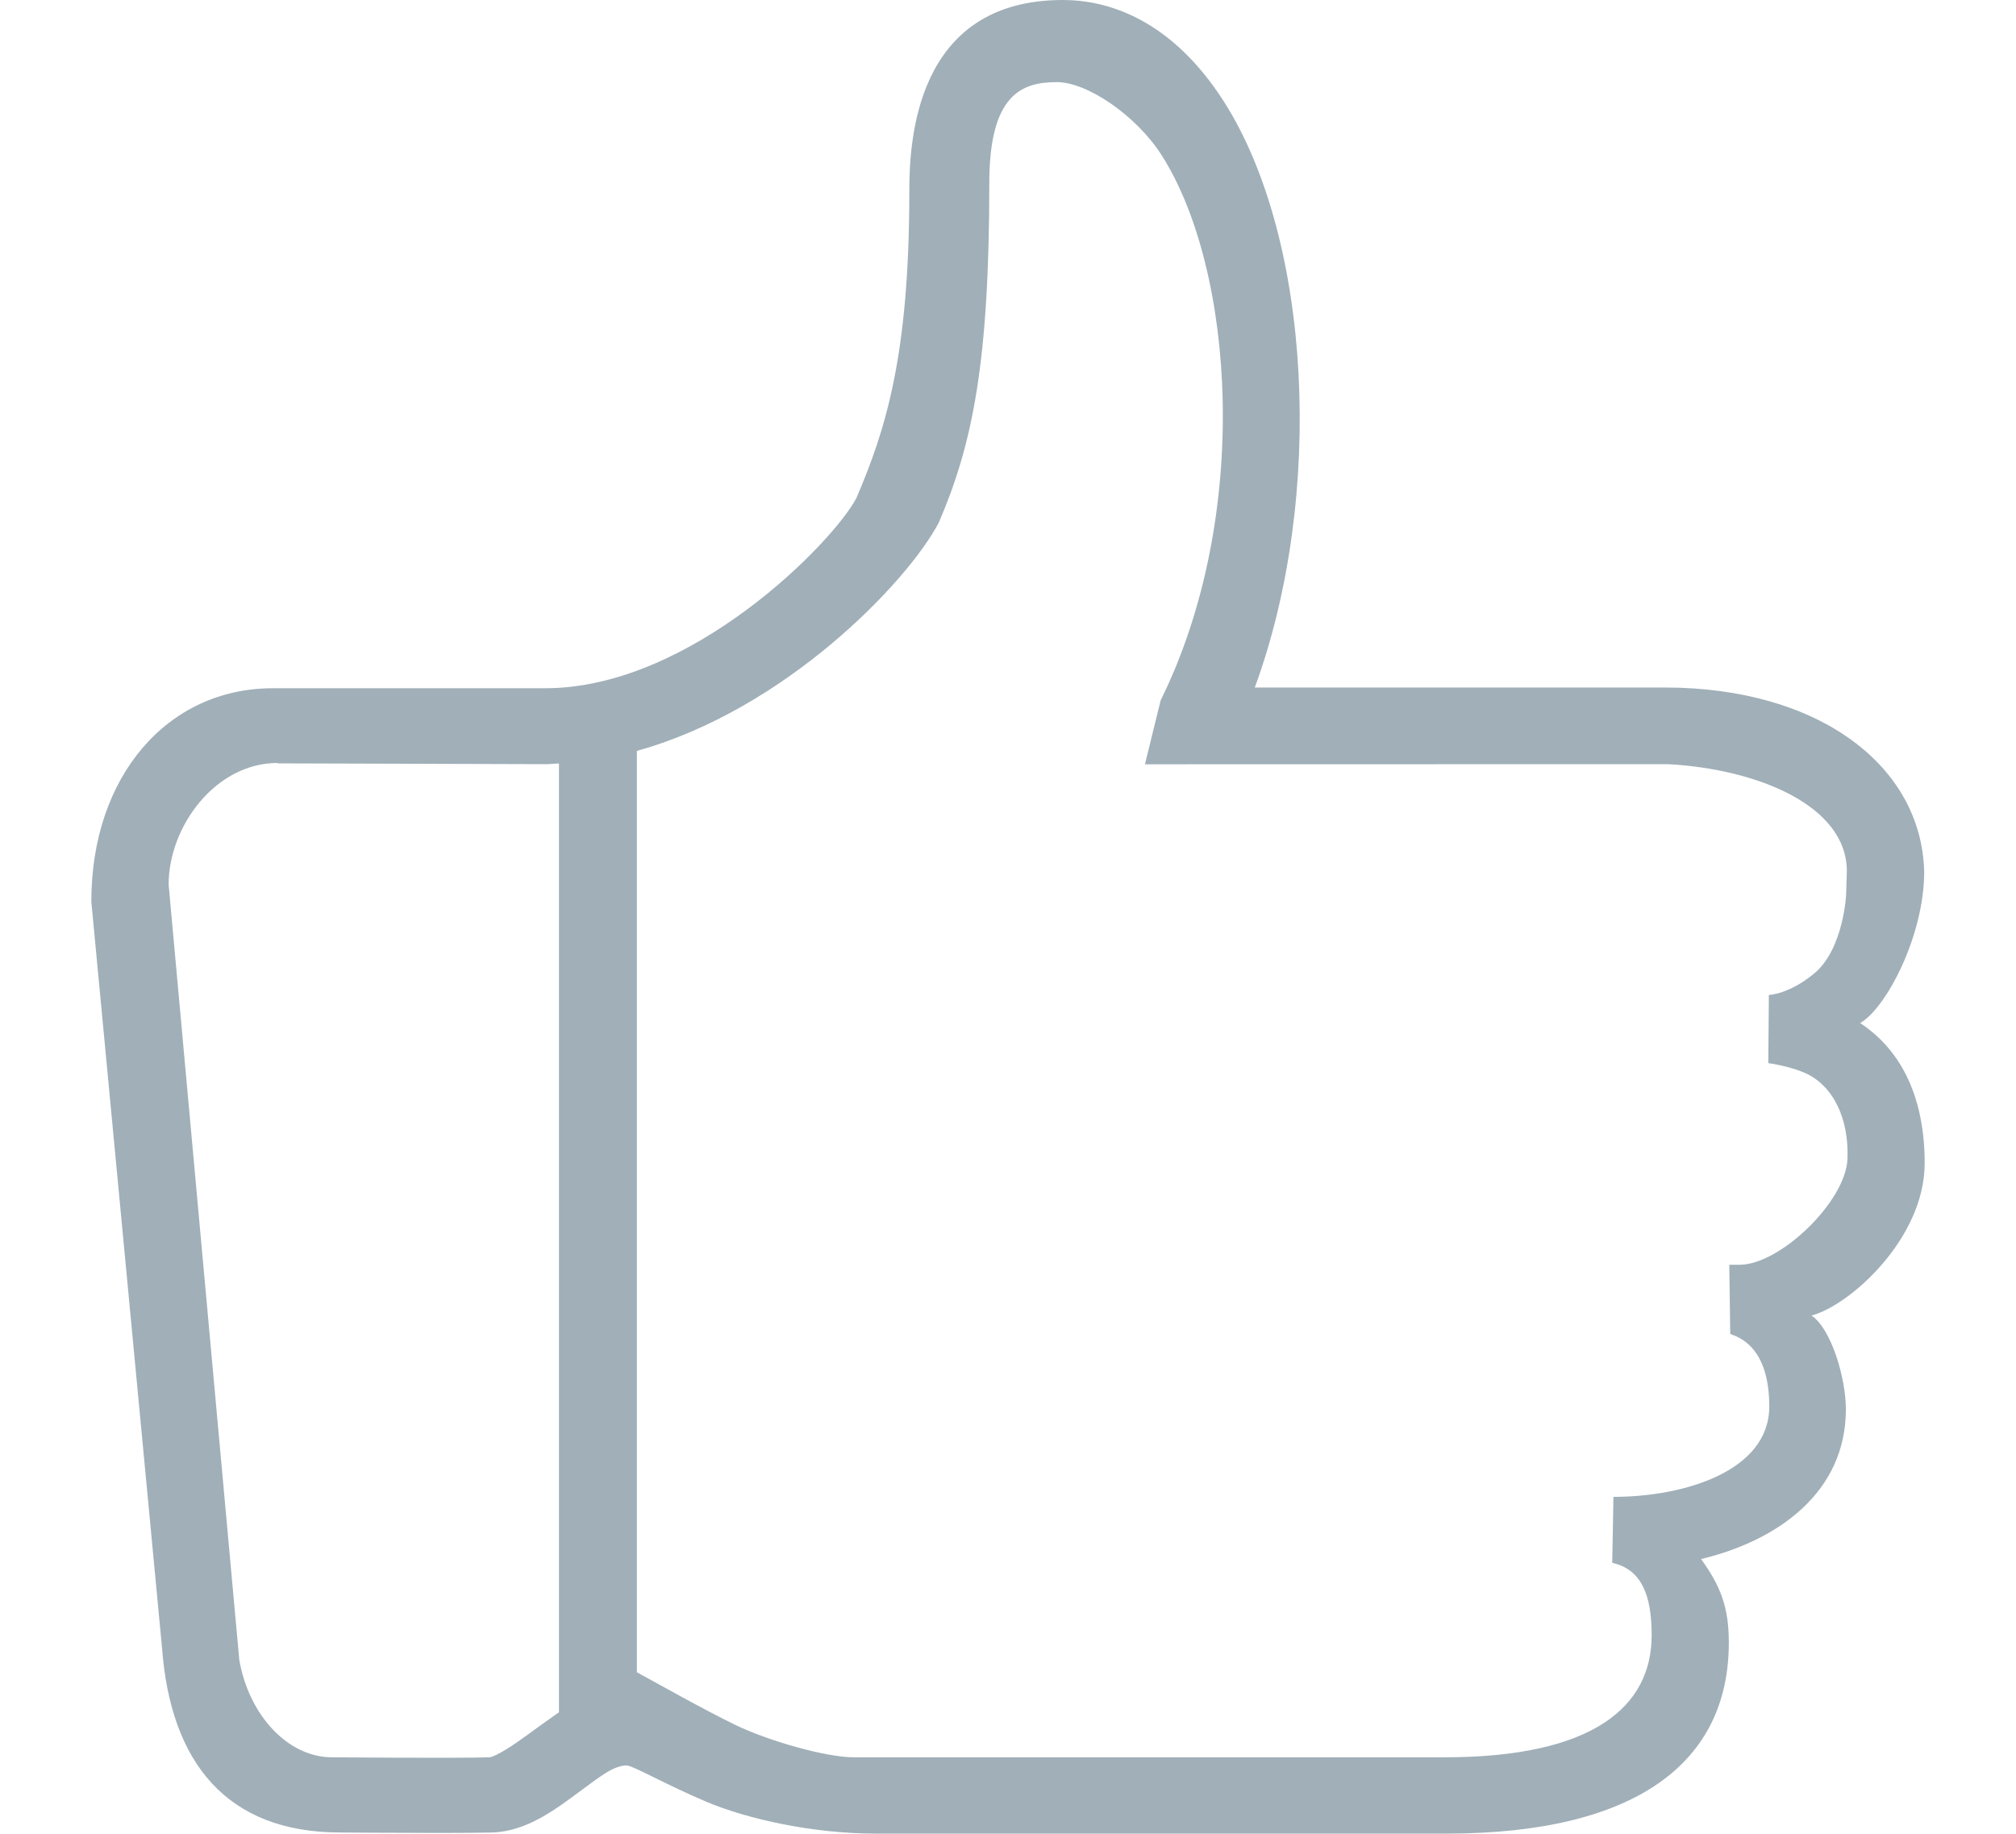 <svg width="1126" height="1024" xmlns="http://www.w3.org/2000/svg" stroke="null" style="vector-effect: non-scaling-stroke;" class="icon">
 <defs stroke="null" style="vector-effect: non-scaling-stroke;">
  <style stroke="null" style="vector-effect: non-scaling-stroke;" type="text/css"/>
 </defs>
 <g stroke="null">
  <title stroke="null">background</title>
  <rect stroke="null" fill="none" id="canvas_background" height="1026" width="1128" y="-1" x="-1"/>
 </g>
 <g stroke="null">
  <title stroke="null">Layer 1</title>
  <path stroke="null" stroke-opacity="0" stroke-width="0" id="svg_1" fill="#a0afb8" d="m1074.986,649.538c0,-35.453 -12.193,-62.495 -36.035,-78.208c14.468,-8.194 35.776,-48.705 35.776,-84.481c-1.44,-59.103 -58.623,-102.912 -144.962,-102.912l-228.927,0c39.199,-106.689 31.806,-250.562 -17.344,-327.358c-29.599,-46.213 -65.151,-56.579 -89.824,-56.579c-83.071,0 -85.791,80.034 -85.791,107.265c0,91.07 -13.154,132.574 -29.536,170.845c-12.993,24.771 -92.514,106.24 -173.76,106.24l-152.255,0c-58.785,0 -101.412,49.219 -101.314,119.269l39.488,416.67c4.77,64.194 36.289,103.072 99.521,103.072c0,0 31.489,0.26 55.074,0.26c12.031,0 23.261,-0.099 29.916,-0.26c19.488,-0.64 35.553,-13.12 49.761,-23.614c10.049,-7.393 18.018,-13.829 25.249,-13.829c3.233,0 21.694,10.596 44.351,20.225c23.105,9.763 59.745,17.856 94.785,17.856l318.433,0c106.753,0 158.013,-40 158.013,-106.689c0,-19.714 -4.541,-31.393 -15.484,-46.656c42.846,-10.268 80.86,-37.213 80.86,-83.676c0,-17.251 -8.125,-44.961 -19.229,-52.318c20.956,-5.348 63.296,-42.725 63.233,-85.123l0,0zm-801.541,331.843c-19.071,0.604 -87.485,0 -87.934,0c-24.546,0 -46.304,-23.136 -51.841,-54.21l-39.488,-433.155c0,-32.413 26.079,-67.935 60.894,-67.935l0,0.225l149.507,0.449c2.559,0 5.089,-0.321 7.618,-0.415l0,529.889c-6.914,4.829 -13.379,9.503 -17.988,12.895c-6.334,4.673 -16.924,11.806 -20.768,12.258l0,0zm698.21,-275.076l-5.791,0l0.542,38.658c4.644,1.758 21.763,6.909 21.793,40.513c0,35.996 -47.295,50.464 -87.134,50.464l0.098,0l-0.674,36.831c16.225,3.614 22.046,17.793 22.016,40.449c0,39.615 -32.193,68.16 -115.81,68.16l-329.763,0c-15.771,0 -47.808,-9.186 -66.269,-18.116c-17.408,-8.413 -45.313,-24.16 -54.946,-29.375l0,-514.561c82.915,-22.974 151.363,-94.493 168.643,-127.52c18.784,-43.676 28.193,-89.34 28.193,-189.502c0,-49.761 18.273,-56.45 37.725,-56.45c17.216,0 44.575,18.979 58.404,40.61c40.928,63.901 50.494,201.568 -0.42,304.673l-8.765,35.679l292.257,-0.064c49.761,2.72 99.775,23.071 99.775,59.776l-0.351,11.489c0.161,0.479 -1.216,31.806 -17.891,45.63c-13.985,11.616 -25.313,12.004 -25.313,12.004l-0.318,38.046c0,0 16.865,2.27 25.664,8.32c13.248,9.088 19.263,26.304 18.56,45.118c-0.864,23.808 -37.665,59.169 -60.224,59.169l0,0zm0,0"/>
 </g>
</svg>